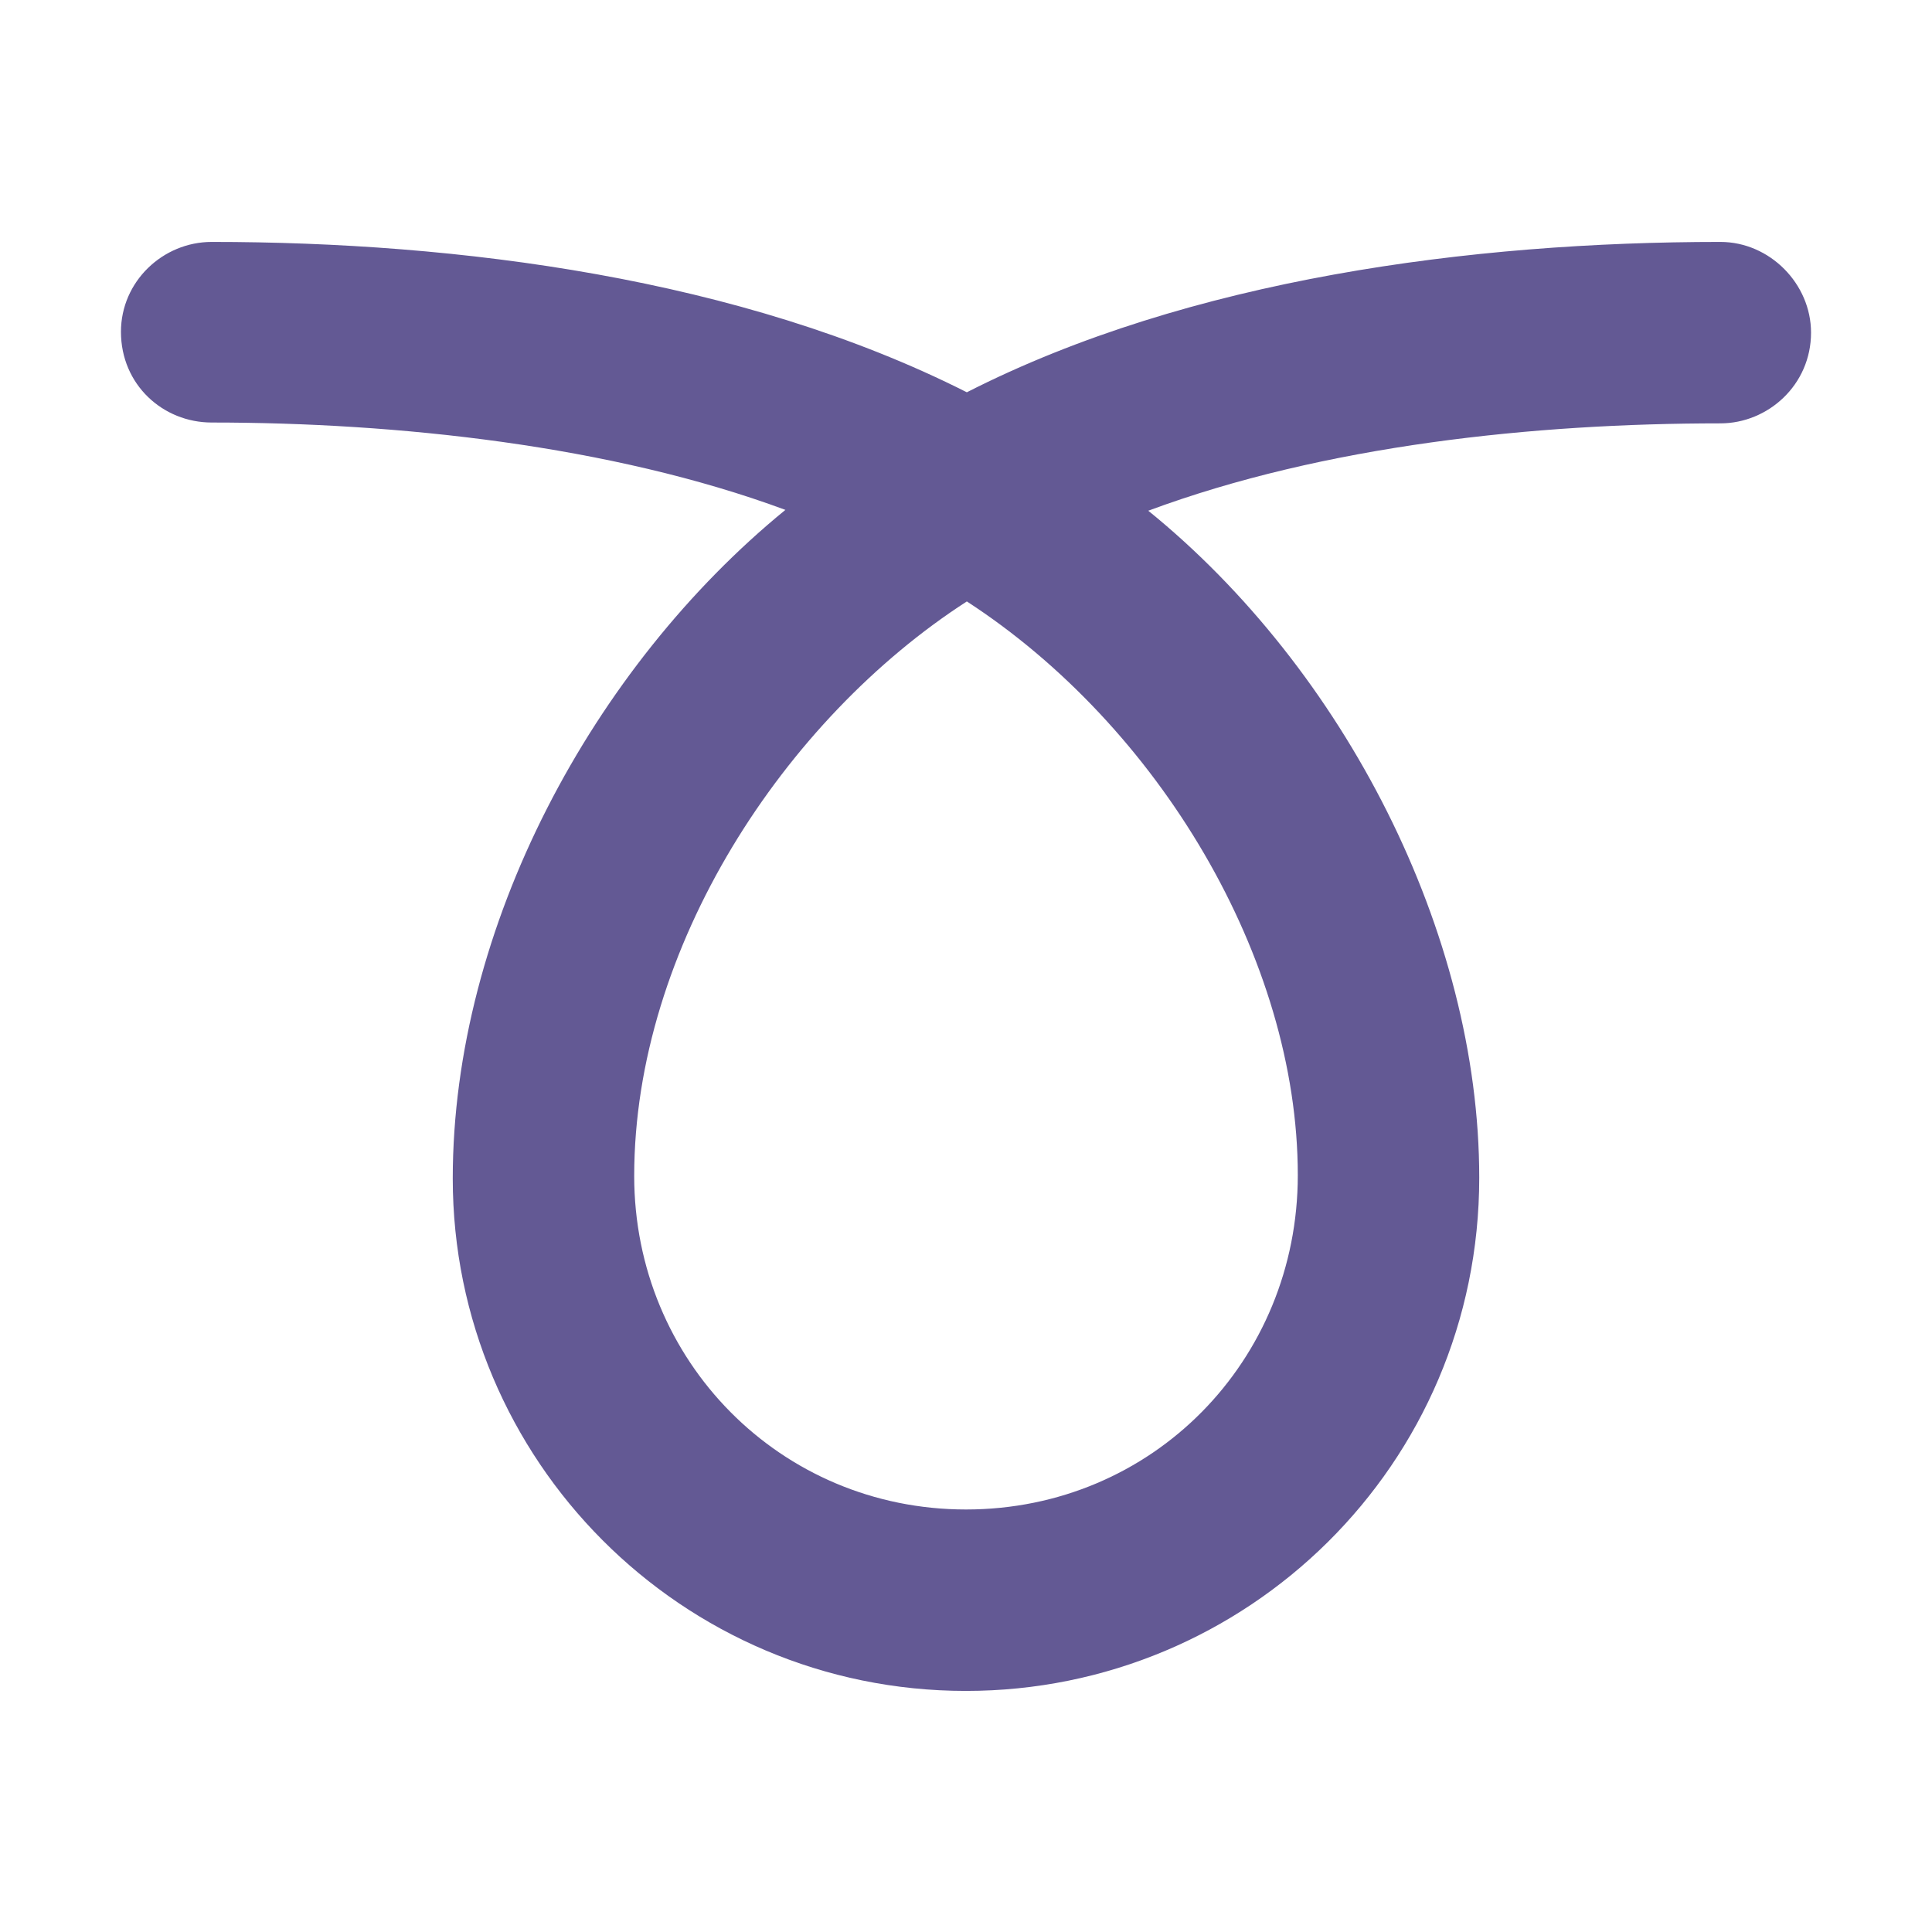 <svg version="1.1" xmlns="http://www.w3.org/2000/svg" viewBox="0 0 2300 2300"><g transform="scale(1,-1) translate(-256, -1869)">
		<path d="M1406-144c334 0 611 269 611 611 0 292-161 605-394 794 210 78 460 104 681 104 57 0 108 46 108 108 0 58-49 108-108 108-296 0-632-44-897-179-269 136-606 179-899 179-58 0-108-47-108-107 0-63 50-108 108-108 220 0 475-27 683-104-229-187-396-496-396-796 0-335 272-610 611-610 z M1406 72c-221 0-395 177-395 397 0 272 179 544 396 684 228-148 394-425 394-683 0-221-173-398-395-398 z" fill="#635994"/>
	</g></svg>
